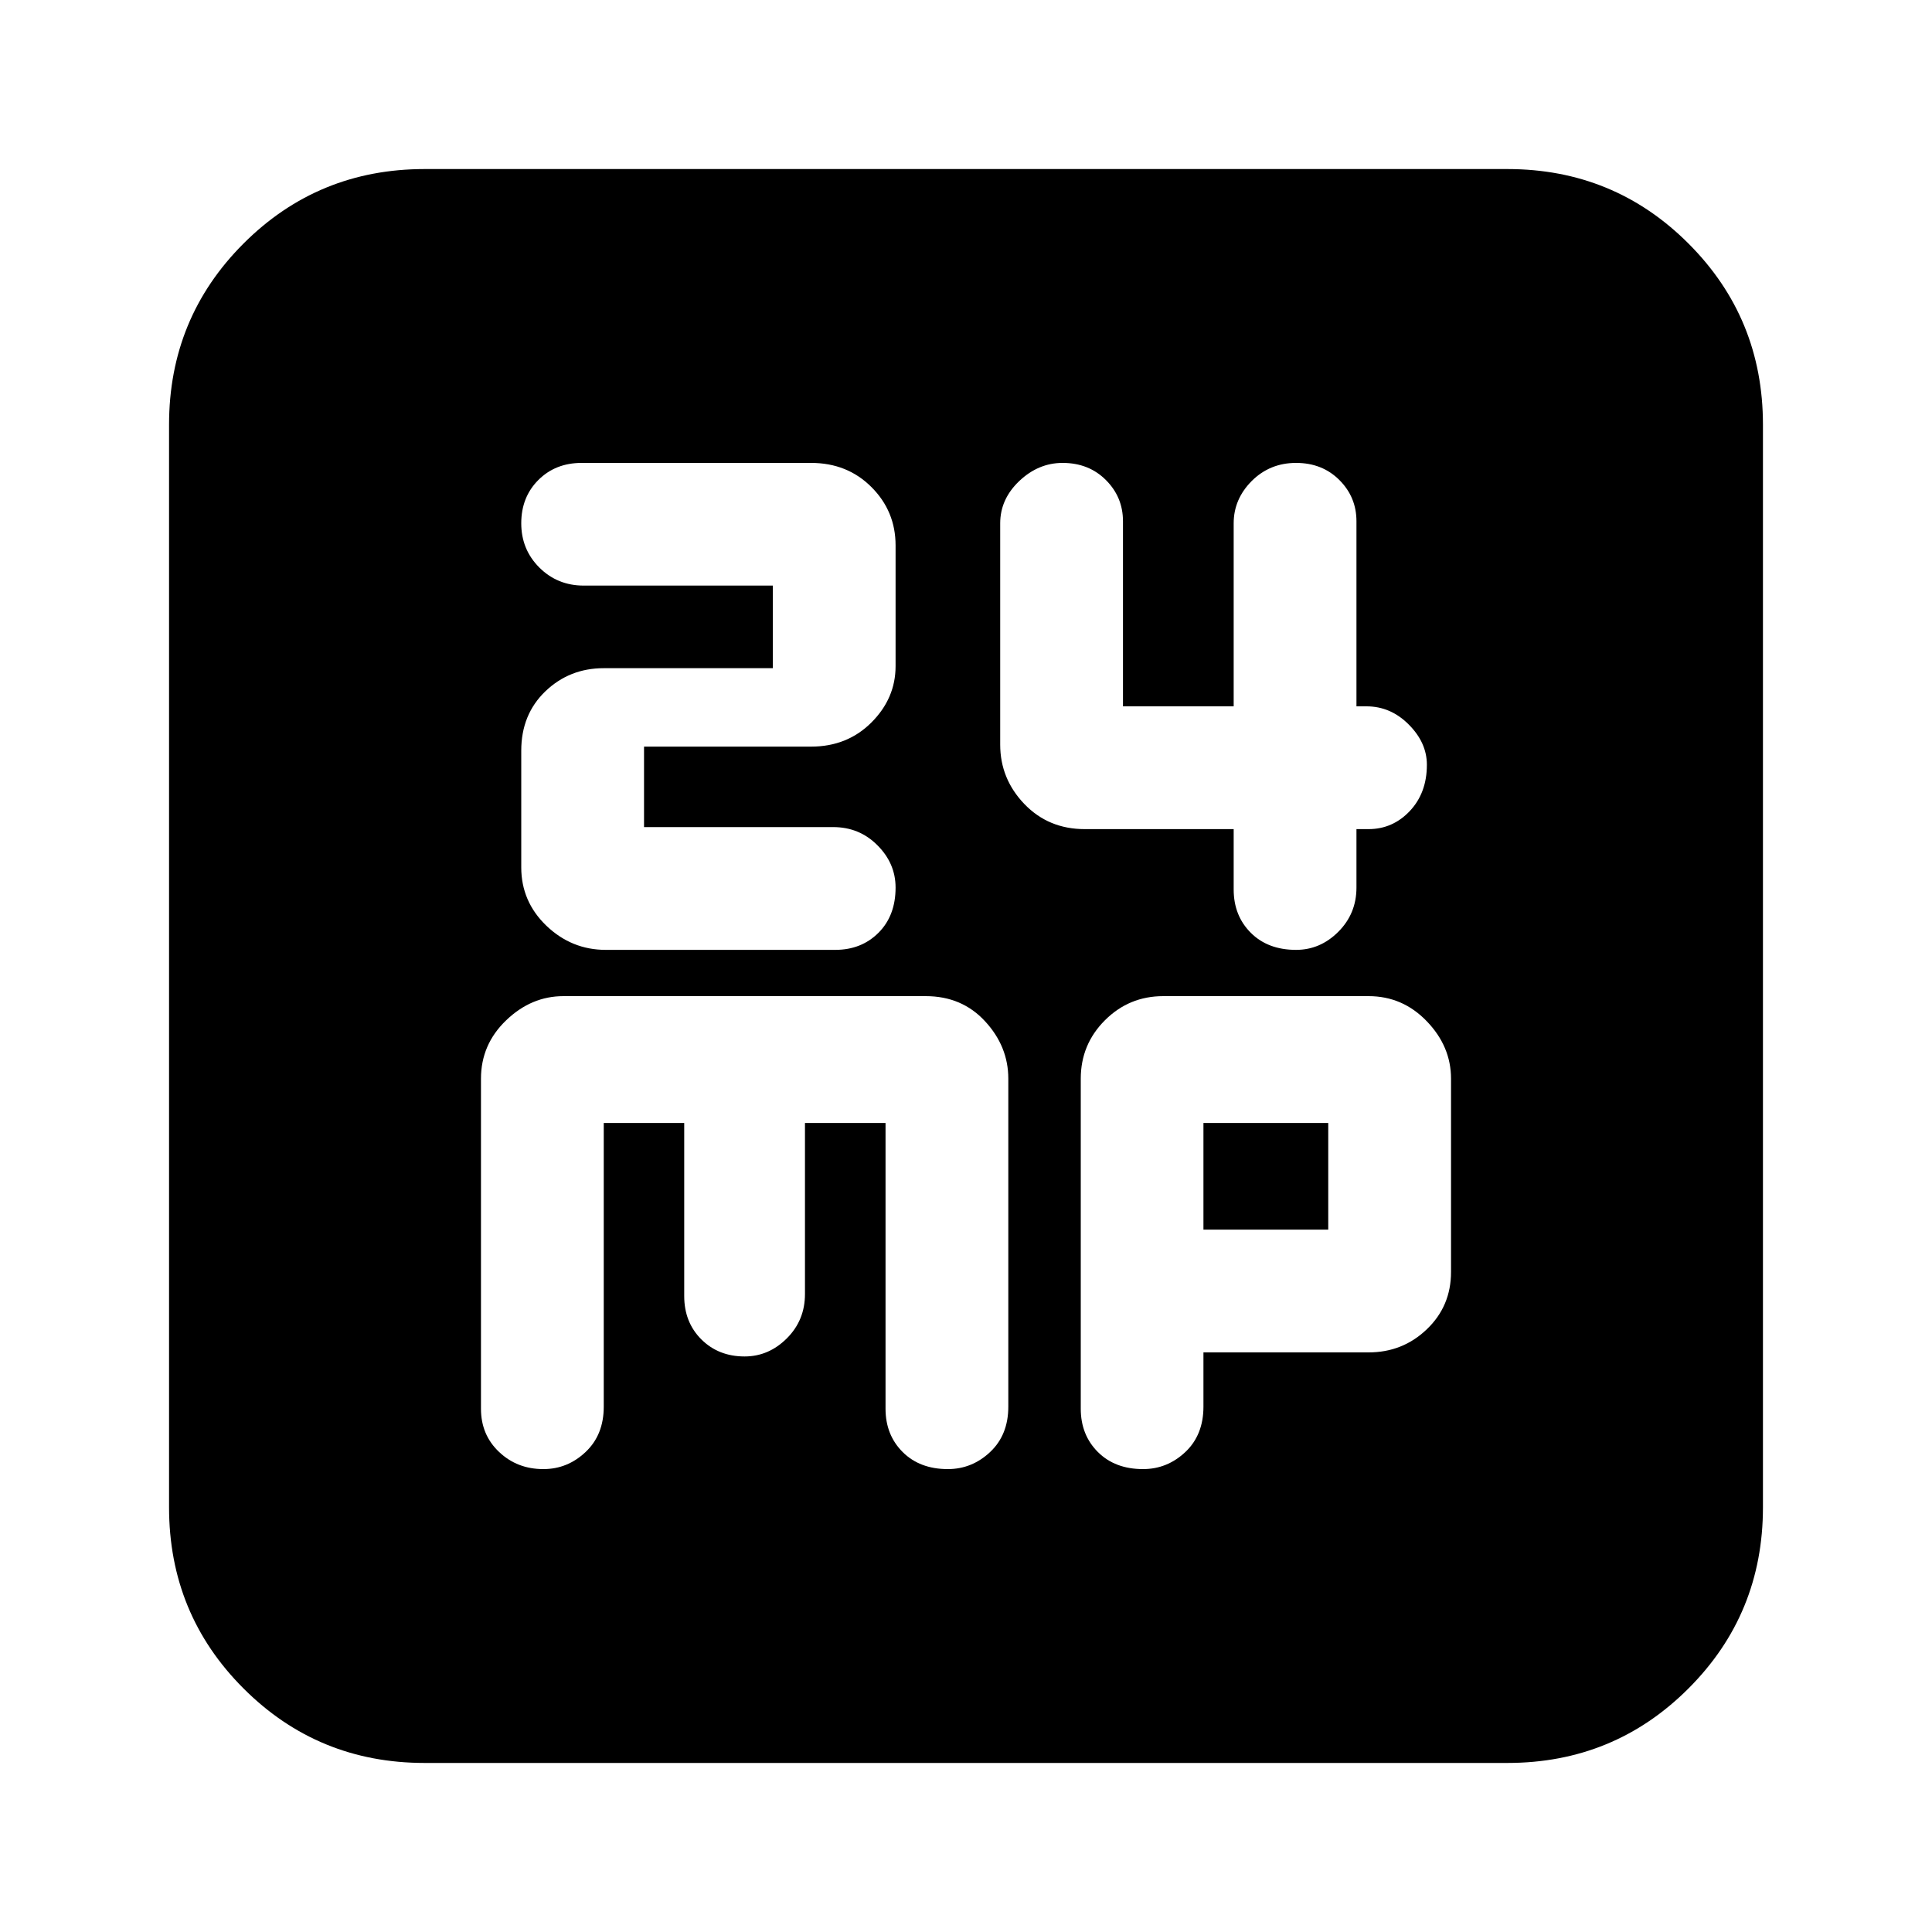 <svg xmlns="http://www.w3.org/2000/svg" height="20" width="20"><path d="M6.271 9.833h2.375q.271 0 .448-.177t.177-.468q0-.25-.188-.438-.187-.188-.458-.188H6.667v-.833h1.729q.375 0 .625-.25t.25-.583v-1.25q0-.354-.25-.604t-.625-.25H6.021q-.271 0-.448.177t-.177.448q0 .271.187.458.188.187.459.187H8v.855H6.25q-.354 0-.604.239-.25.24-.25.615v1.208q0 .354.26.604.261.25.615.25Zm7.146 0q.25 0 .437-.187.188-.188.188-.458v-.605h.125q.25 0 .427-.187.177-.188.177-.479 0-.229-.188-.417-.187-.188-.437-.188h-.104V5.396q0-.25-.177-.427t-.448-.177q-.271 0-.459.187-.187.188-.187.438v1.895h-1.146V5.396q0-.25-.177-.427T11 4.792q-.25 0-.448.187-.198.188-.198.438v2.291q0 .354.25.615.25.26.625.26h1.542v.625q0 .271.177.448t.469.177ZM4.396 18.25q-1.104 0-1.875-.771-.771-.771-.771-1.875V4.396q0-1.104.771-1.875.771-.771 1.875-.771h11.208q1.104 0 1.875.771.771.771.771 1.875v11.208q0 1.104-.771 1.875-.771.771-1.875.771Zm1.229-3.042q.25 0 .437-.177.188-.177.188-.469v-2.937h.833v1.792q0 .271.177.448.178.177.448.177.25 0 .438-.188.187-.187.187-.458v-1.771h.834v2.958q0 .271.177.448t.468.177q.25 0 .438-.177t.188-.469v-3.395q0-.334-.24-.594-.24-.261-.615-.261h-3.75q-.333 0-.593.25-.261.25-.261.605v3.416q0 .271.188.448.187.177.458.177Zm6.208 0q.25 0 .438-.177.187-.177.187-.469V14h1.709q.354 0 .604-.24.25-.239.25-.593v-2q0-.334-.25-.594-.25-.261-.604-.261h-2.125q-.354 0-.604.25t-.25.605v3.416q0 .271.177.448t.468.177Zm.625-3.583h1.292v1.104h-1.292Z"/></svg>
